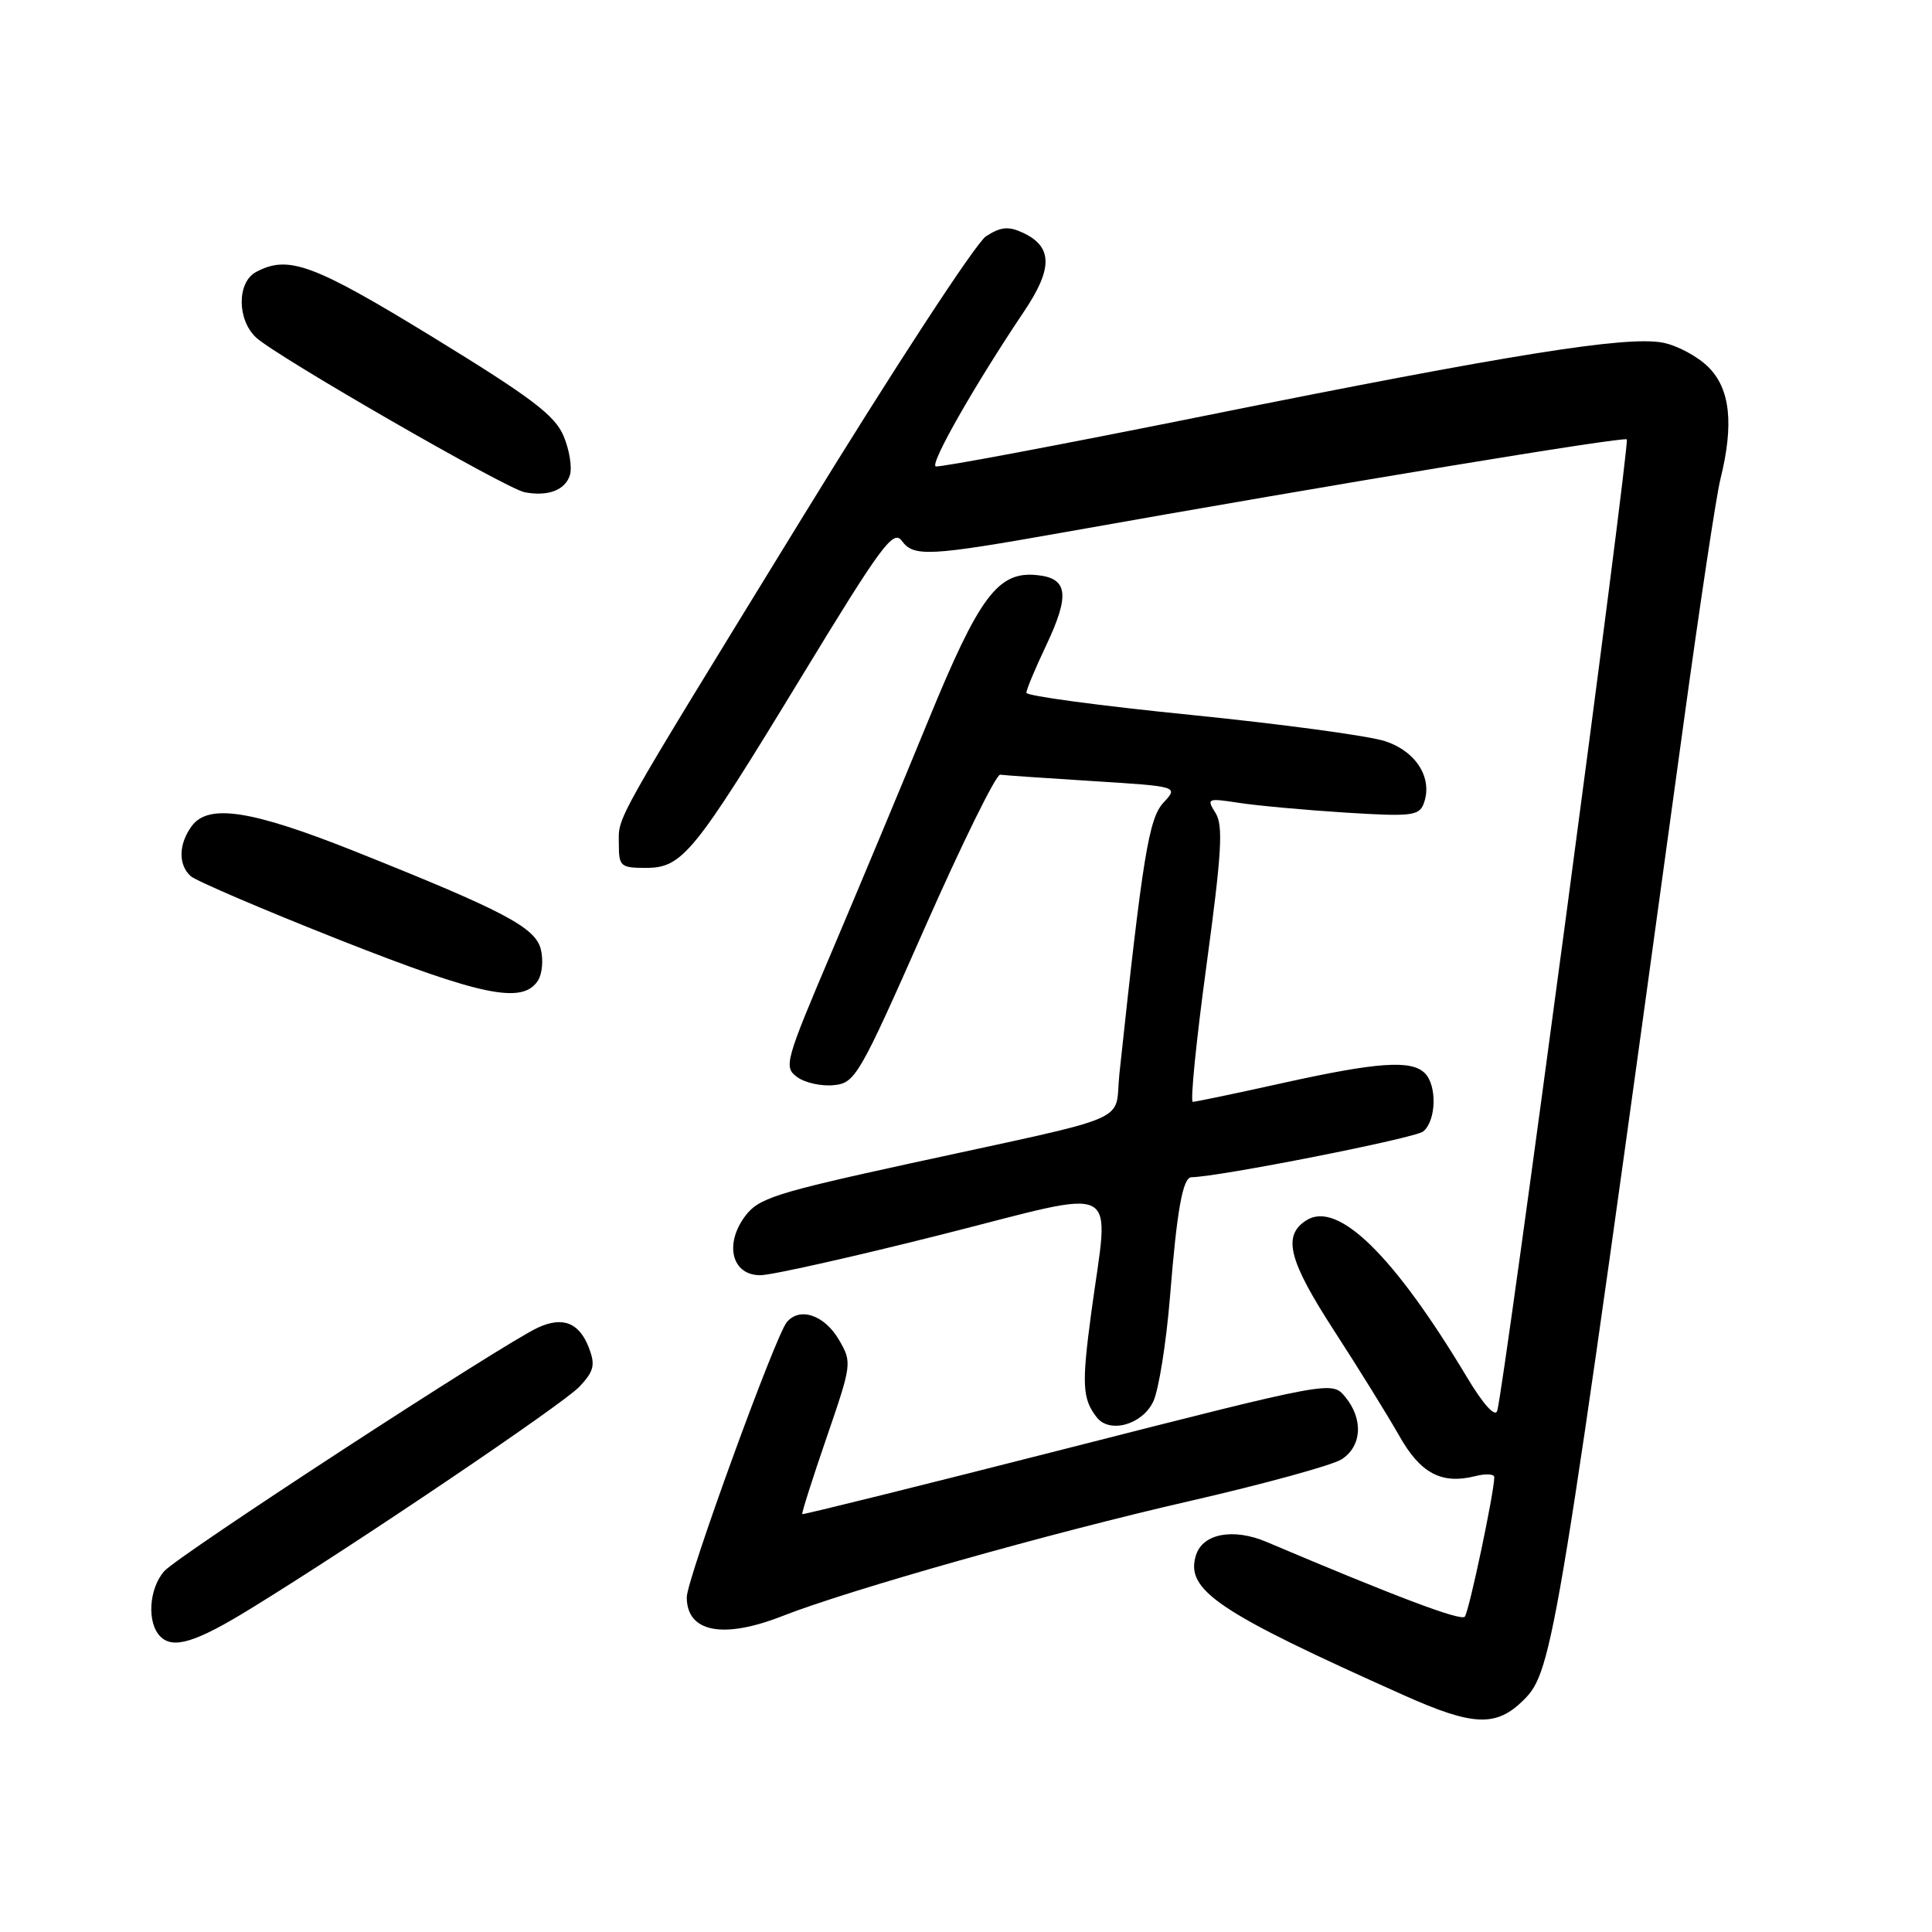 <?xml version="1.0" encoding="UTF-8" standalone="no"?>
<!DOCTYPE svg PUBLIC "-//W3C//DTD SVG 1.1//EN" "http://www.w3.org/Graphics/SVG/1.1/DTD/svg11.dtd" >
<svg xmlns="http://www.w3.org/2000/svg" xmlns:xlink="http://www.w3.org/1999/xlink" version="1.1" viewBox="0 0 256 256">
 <g >
 <path fill="currentColor"
d=" M 201.93 225.22 C 205.76 221.39 206.33 217.91 223.06 96.00 C 225.21 80.32 227.41 65.70 227.96 63.50 C 229.77 56.21 229.27 51.55 226.39 48.66 C 224.95 47.22 222.22 45.76 220.31 45.40 C 215.48 44.49 200.16 46.94 159.65 55.09 C 140.49 58.95 124.44 61.97 123.99 61.80 C 123.17 61.50 129.19 50.95 135.67 41.30 C 139.56 35.53 139.50 32.64 135.45 30.80 C 133.60 29.95 132.55 30.07 130.64 31.32 C 129.30 32.20 118.31 49.02 106.23 68.71 C 80.70 110.31 82.00 107.99 82.00 111.93 C 82.00 114.78 82.26 115.00 85.55 115.00 C 90.42 115.00 91.88 113.21 106.13 89.79 C 116.81 72.23 118.37 70.12 119.50 71.67 C 121.07 73.82 123.10 73.71 141.00 70.53 C 177.44 64.05 215.16 57.83 215.56 58.22 C 216.01 58.67 199.25 184.28 198.39 186.94 C 198.10 187.83 196.54 186.10 194.35 182.44 C 184.68 166.32 177.28 159.08 173.13 161.68 C 169.90 163.71 170.71 166.96 176.78 176.33 C 180.05 181.37 183.92 187.63 185.40 190.24 C 188.22 195.24 191.01 196.72 195.50 195.59 C 196.88 195.24 198.00 195.31 198.00 195.73 C 198.00 197.71 194.65 213.58 194.09 214.22 C 193.56 214.82 184.99 211.59 167.82 204.31 C 163.42 202.45 159.39 203.20 158.48 206.05 C 157.01 210.69 161.28 213.57 186.00 224.62 C 195.25 228.76 198.28 228.87 201.93 225.22 Z  M 33.27 213.12 C 47.13 204.61 74.64 186.03 76.78 183.74 C 78.70 181.70 78.90 180.87 78.05 178.63 C 76.77 175.27 74.61 174.40 71.31 175.90 C 66.72 178.00 23.55 206.13 21.75 208.20 C 19.71 210.55 19.45 215.05 21.25 216.85 C 22.95 218.55 25.95 217.63 33.27 213.12 Z  M 103.71 214.12 C 112.56 210.65 139.35 203.08 157.50 198.93 C 167.40 196.66 176.51 194.16 177.75 193.38 C 180.46 191.66 180.68 188.04 178.25 185.10 C 176.50 182.97 176.50 182.97 141.50 191.89 C 122.25 196.80 106.41 200.73 106.30 200.63 C 106.20 200.52 107.64 195.97 109.52 190.51 C 112.88 180.73 112.91 180.53 111.17 177.54 C 109.25 174.24 105.96 173.13 104.25 175.20 C 102.72 177.05 91.00 209.28 91.00 211.64 C 91.00 216.29 95.80 217.23 103.71 214.12 Z  M 152.81 185.72 C 153.54 184.19 154.54 177.89 155.04 171.72 C 155.95 160.31 156.73 156.01 157.87 155.99 C 161.56 155.93 187.53 150.81 188.59 149.92 C 190.31 148.49 190.44 143.84 188.80 142.20 C 187.02 140.42 182.55 140.72 170.00 143.50 C 163.78 144.88 158.41 146.00 158.05 146.00 C 157.70 146.00 158.51 137.85 159.87 127.88 C 161.89 112.97 162.10 109.40 161.07 107.73 C 159.85 105.79 159.97 105.74 164.15 106.38 C 166.54 106.75 172.88 107.33 178.23 107.67 C 186.93 108.22 188.02 108.10 188.63 106.53 C 189.91 103.18 187.71 99.58 183.53 98.21 C 181.38 97.50 169.80 95.94 157.81 94.73 C 145.81 93.53 136.00 92.21 136.00 91.80 C 136.00 91.39 137.16 88.60 138.59 85.59 C 141.81 78.79 141.52 76.60 137.36 76.20 C 132.23 75.69 129.74 79.03 122.99 95.50 C 119.61 103.75 113.89 117.44 110.29 125.92 C 104.02 140.67 103.82 141.39 105.62 142.71 C 106.65 143.47 108.84 143.96 110.47 143.79 C 113.32 143.51 113.83 142.64 122.51 123.00 C 127.49 111.72 132.00 102.57 132.53 102.65 C 133.06 102.73 138.60 103.11 144.83 103.50 C 156.15 104.21 156.15 104.21 154.17 106.35 C 152.22 108.45 151.42 113.38 148.33 142.25 C 147.61 148.97 150.92 147.55 120.60 154.16 C 102.69 158.07 100.50 158.77 98.72 161.16 C 95.93 164.92 97.01 169.01 100.77 168.97 C 102.27 168.96 113.06 166.54 124.75 163.59 C 149.16 157.43 146.97 156.28 144.59 174.00 C 143.32 183.48 143.42 185.35 145.32 187.80 C 147.02 189.99 151.35 188.79 152.81 185.72 Z  M 71.30 129.90 C 71.85 129.03 72.01 127.17 71.66 125.78 C 70.93 122.88 66.76 120.69 47.08 112.83 C 33.31 107.34 27.60 106.45 25.40 109.47 C 23.66 111.84 23.60 114.56 25.25 116.08 C 25.94 116.71 34.83 120.52 45.00 124.54 C 63.90 132.00 69.29 133.10 71.30 129.90 Z  M 75.51 62.97 C 75.83 61.97 75.46 59.64 74.69 57.80 C 73.54 55.04 70.46 52.71 57.43 44.72 C 41.52 34.98 38.21 33.75 33.93 36.04 C 31.39 37.40 31.39 42.36 33.94 44.73 C 36.60 47.21 67.02 64.73 69.50 65.22 C 72.59 65.82 74.88 64.96 75.51 62.97 Z "/>
</g>
</svg>